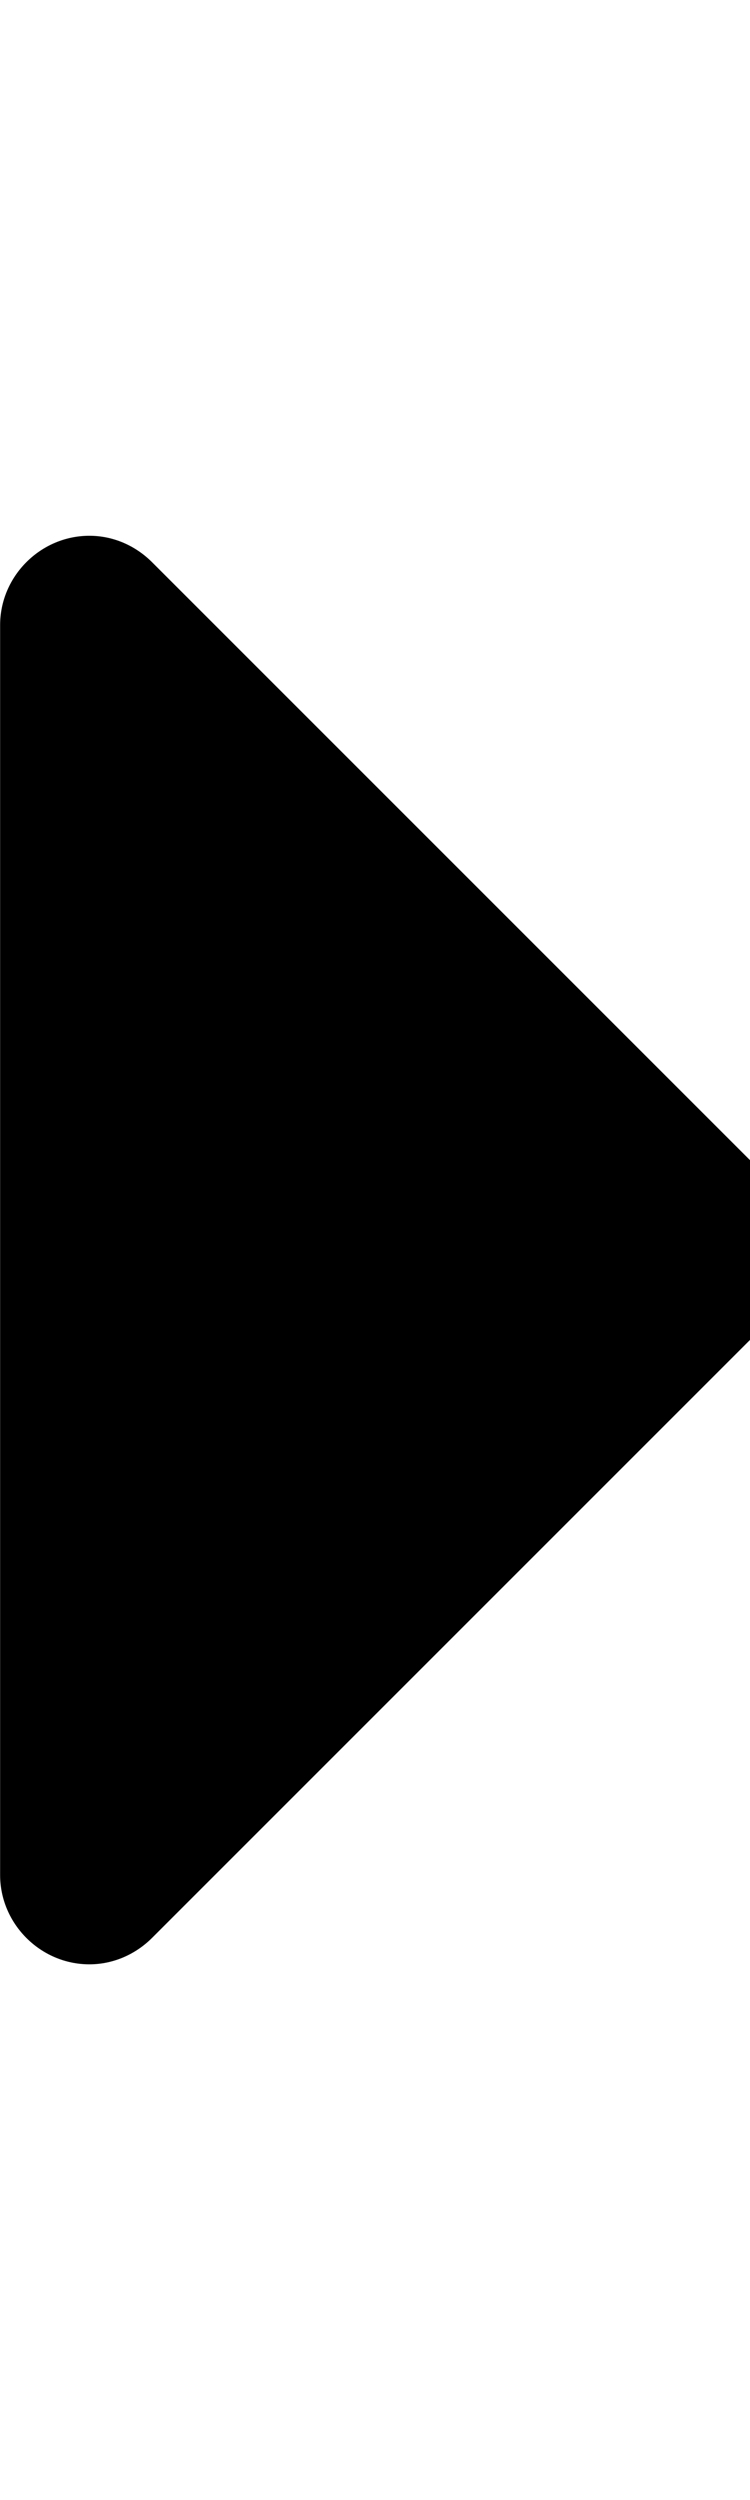 <!-- Generated by IcoMoon.io -->
<svg version="1.1" xmlns="http://www.w3.org/2000/svg" width="6" height="20" viewBox="0 0 6 20">
<title>caret-right</title>
<path d="M6.429 10c0 0.19-0.078 0.368-0.212 0.502l-5 5c-0.134 0.134-0.313 0.212-0.502 0.212-0.391 0-0.714-0.324-0.714-0.714v-10c0-0.391 0.324-0.714 0.714-0.714 0.19 0 0.368 0.078 0.502 0.212l5 5c0.134 0.134 0.212 0.313 0.212 0.502z"></path>
</svg>
